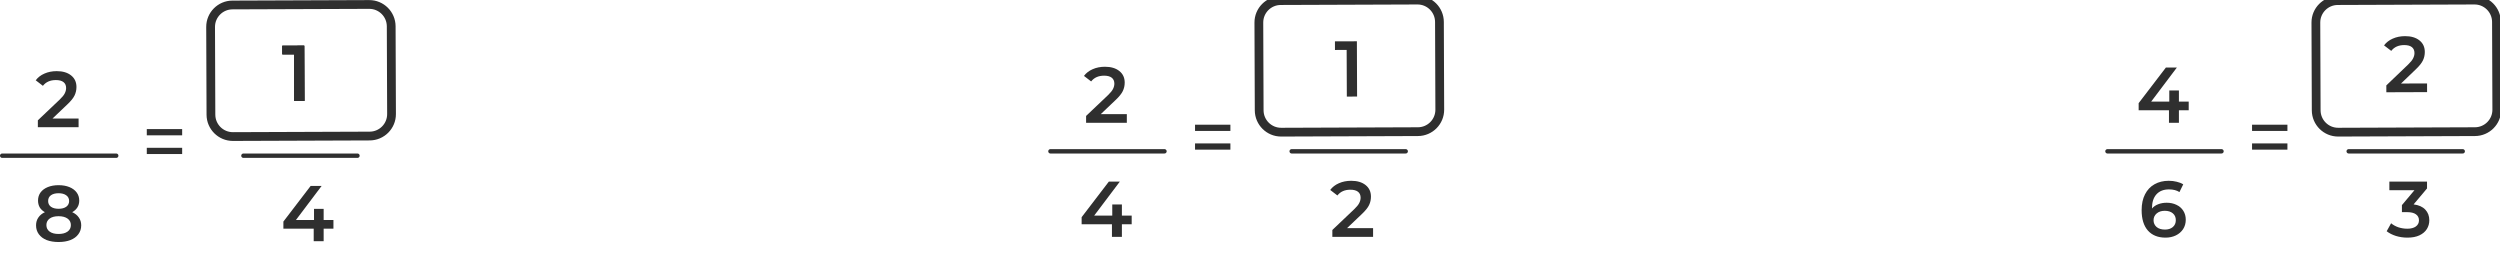 <svg width="570" height="60" viewBox="0 0 570 60" fill="none" xmlns="http://www.w3.org/2000/svg">
<path d="M256.918 26.02V28H247.63V26.434L252.634 21.682C253.198 21.142 253.576 20.674 253.768 20.278C253.972 19.87 254.074 19.468 254.074 19.072C254.074 18.484 253.876 18.034 253.48 17.722C253.084 17.41 252.502 17.254 251.734 17.254C250.45 17.254 249.466 17.692 248.782 18.568L247.144 17.308C247.636 16.648 248.296 16.138 249.124 15.778C249.964 15.406 250.9 15.22 251.932 15.22C253.3 15.22 254.392 15.544 255.208 16.192C256.024 16.84 256.432 17.722 256.432 18.838C256.432 19.522 256.288 20.164 256 20.764C255.712 21.364 255.16 22.048 254.344 22.816L250.978 26.02H256.918Z" fill="#2F2F2F"/>
<line x1="239.5" y1="34.5" x2="265.5" y2="34.5" stroke="#2F2F2F" stroke-linecap="round"/>
<path d="M258.024 51.138H255.792V54H253.524V51.138H246.612V49.518L252.822 41.4H255.324L249.474 49.158H253.596V46.62H255.792V49.158H258.024V51.138Z" fill="#2F2F2F"/>
<path d="M272.468 28.432H280.532V29.854H272.468V28.432ZM272.468 32.698H280.532V34.12H272.468V32.698Z" fill="#2F2F2F"/>
<path d="M292.004 1.135L323.179 1.019L323.172 -0.981L291.996 -0.865L292.004 1.135ZM327.194 5.004L327.269 25.003L329.269 24.996L329.194 4.996L327.194 5.004ZM323.284 29.018L292.108 29.134L292.115 31.134L323.291 31.018L323.284 29.018ZM288.093 25.149L288.019 5.15L286.019 5.157L286.093 25.157L288.093 25.149ZM292.108 29.134C289.899 29.143 288.101 27.358 288.093 25.149L286.093 25.157C286.105 28.471 288.802 31.147 292.115 31.134L292.108 29.134ZM327.269 25.003C327.277 27.213 325.493 29.01 323.284 29.018L323.291 31.018C326.605 31.006 329.281 28.31 329.269 24.996L327.269 25.003ZM323.179 1.019C325.388 1.01 327.186 2.795 327.194 5.004L329.194 4.996C329.182 1.683 326.486 -0.994 323.172 -0.981L323.179 1.019ZM291.996 -0.865C288.683 -0.853 286.006 1.843 286.019 5.157L288.019 5.15C288.01 2.94 289.795 1.143 292.004 1.135L291.996 -0.865Z" fill="#2F2F2F"/>
<line x1="294.5" y1="34.5" x2="320.5" y2="34.5" stroke="#2F2F2F" stroke-linecap="round"/>
<path d="M313.063 52.02V54H303.775V52.434L308.779 47.682C309.343 47.142 309.721 46.674 309.913 46.278C310.117 45.87 310.219 45.468 310.219 45.072C310.219 44.484 310.021 44.034 309.625 43.722C309.229 43.41 308.647 43.254 307.879 43.254C306.595 43.254 305.611 43.692 304.927 44.568L303.289 43.308C303.781 42.648 304.441 42.138 305.269 41.778C306.109 41.406 307.045 41.22 308.077 41.22C309.445 41.22 310.537 41.544 311.353 42.192C312.169 42.84 312.577 43.722 312.577 44.838C312.577 45.522 312.433 46.164 312.145 46.764C311.857 47.364 311.305 48.048 310.489 48.816L307.123 52.02H313.063Z" fill="#2F2F2F"/>
<path d="M499.024 25.138H496.792V28H494.524V25.138H487.612V23.518L493.822 15.4H496.324L490.474 23.158H494.596V20.62H496.792V23.158H499.024V25.138Z" fill="#2F2F2F"/>
<line x1="480.5" y1="34.5" x2="506.5" y2="34.5" stroke="#2F2F2F" stroke-linecap="round"/>
<path d="M494.016 46.224C494.844 46.224 495.588 46.386 496.248 46.71C496.908 47.022 497.424 47.472 497.796 48.06C498.168 48.648 498.354 49.326 498.354 50.094C498.354 50.91 498.15 51.63 497.742 52.254C497.334 52.866 496.782 53.34 496.086 53.676C495.39 54.012 494.61 54.18 493.746 54.18C492.018 54.18 490.674 53.64 489.714 52.56C488.766 51.48 488.292 49.932 488.292 47.916C488.292 46.5 488.55 45.294 489.066 44.298C489.582 43.29 490.302 42.528 491.226 42.012C492.162 41.484 493.242 41.22 494.466 41.22C495.114 41.22 495.72 41.292 496.284 41.436C496.86 41.568 497.358 41.766 497.778 42.03L496.914 43.794C496.29 43.386 495.492 43.182 494.52 43.182C493.308 43.182 492.36 43.554 491.676 44.298C490.992 45.042 490.65 46.116 490.65 47.52V47.538C491.022 47.106 491.496 46.782 492.072 46.566C492.648 46.338 493.296 46.224 494.016 46.224ZM493.62 52.344C494.352 52.344 494.946 52.152 495.402 51.768C495.858 51.372 496.086 50.85 496.086 50.202C496.086 49.542 495.858 49.02 495.402 48.636C494.946 48.252 494.334 48.06 493.566 48.06C492.81 48.06 492.192 48.264 491.712 48.672C491.244 49.08 491.01 49.596 491.01 50.22C491.01 50.832 491.238 51.342 491.694 51.75C492.162 52.146 492.804 52.344 493.62 52.344Z" fill="#2F2F2F"/>
<path d="M513.468 28.432H521.532V29.854H513.468V28.432ZM513.468 32.698H521.532V34.12H513.468V32.698Z" fill="#2F2F2F"/>
<path d="M533.004 1.135L564.179 1.019L564.172 -0.981L532.996 -0.865L533.004 1.135ZM568.194 5.004L568.269 25.003L570.269 24.996L570.194 4.996L568.194 5.004ZM564.284 29.018L533.108 29.134L533.115 31.134L564.291 31.018L564.284 29.018ZM529.093 25.149L529.019 5.15L527.019 5.157L527.093 25.157L529.093 25.149ZM533.108 29.134C530.899 29.143 529.101 27.358 529.093 25.149L527.093 25.157C527.105 28.471 529.802 31.147 533.115 31.134L533.108 29.134ZM568.269 25.003C568.277 27.213 566.493 29.01 564.284 29.018L564.291 31.018C567.605 31.006 570.281 28.31 570.269 24.996L568.269 25.003ZM564.179 1.019C566.388 1.01 568.186 2.795 568.194 5.004L570.194 4.996C570.182 1.683 567.486 -0.994 564.172 -0.981L564.179 1.019ZM532.996 -0.865C529.683 -0.853 527.006 1.843 527.019 5.157L529.019 5.15C529.01 2.94 530.795 1.143 533.004 1.135L532.996 -0.865Z" fill="#2F2F2F"/>
<line x1="535.5" y1="34.5" x2="561.5" y2="34.5" stroke="#2F2F2F" stroke-linecap="round"/>
<path d="M550.301 46.602C551.465 46.746 552.353 47.142 552.965 47.79C553.577 48.438 553.883 49.248 553.883 50.22C553.883 50.952 553.697 51.618 553.325 52.218C552.953 52.818 552.389 53.298 551.633 53.658C550.889 54.006 549.977 54.18 548.897 54.18C547.997 54.18 547.127 54.054 546.287 53.802C545.459 53.538 544.751 53.178 544.163 52.722L545.171 50.904C545.627 51.288 546.179 51.594 546.827 51.822C547.487 52.038 548.165 52.146 548.861 52.146C549.689 52.146 550.337 51.978 550.805 51.642C551.285 51.294 551.525 50.826 551.525 50.238C551.525 49.65 551.297 49.194 550.841 48.87C550.397 48.534 549.713 48.366 548.789 48.366H547.637V46.764L550.499 43.362H544.775V41.4H553.361V42.966L550.301 46.602Z" fill="#2F2F2F"/>
<path d="M17.918 27.02V29H8.63V27.434L13.634 22.682C14.198 22.142 14.576 21.674 14.768 21.278C14.972 20.87 15.074 20.468 15.074 20.072C15.074 19.484 14.876 19.034 14.48 18.722C14.084 18.41 13.502 18.254 12.734 18.254C11.45 18.254 10.466 18.692 9.782 19.568L8.144 18.308C8.636 17.648 9.296 17.138 10.124 16.778C10.964 16.406 11.9 16.22 12.932 16.22C14.3 16.22 15.392 16.544 16.208 17.192C17.024 17.84 17.432 18.722 17.432 19.838C17.432 20.522 17.288 21.164 17 21.764C16.712 22.364 16.16 23.048 15.344 23.816L11.978 27.02H17.918Z" fill="#2F2F2F"/>
<line x1="0.5" y1="35.5" x2="26.5" y2="35.5" stroke="#2F2F2F" stroke-linecap="round"/>
<path d="M16.464 48.376C17.124 48.676 17.628 49.084 17.976 49.6C18.336 50.104 18.516 50.698 18.516 51.382C18.516 52.15 18.3 52.822 17.868 53.398C17.448 53.974 16.848 54.418 16.068 54.73C15.288 55.03 14.382 55.18 13.35 55.18C12.318 55.18 11.412 55.03 10.632 54.73C9.864 54.418 9.27 53.974 8.85 53.398C8.43 52.822 8.22 52.15 8.22 51.382C8.22 50.698 8.394 50.104 8.742 49.6C9.09 49.084 9.588 48.676 10.236 48.376C9.732 48.1 9.342 47.74 9.066 47.296C8.802 46.84 8.67 46.318 8.67 45.73C8.67 45.022 8.862 44.404 9.246 43.876C9.642 43.348 10.194 42.94 10.902 42.652C11.61 42.364 12.426 42.22 13.35 42.22C14.286 42.22 15.108 42.364 15.816 42.652C16.524 42.94 17.076 43.348 17.472 43.876C17.868 44.404 18.066 45.022 18.066 45.73C18.066 46.318 17.928 46.834 17.652 47.278C17.376 47.722 16.98 48.088 16.464 48.376ZM13.35 44.056C12.618 44.056 12.036 44.212 11.604 44.524C11.184 44.836 10.974 45.274 10.974 45.838C10.974 46.378 11.184 46.81 11.604 47.134C12.036 47.446 12.618 47.602 13.35 47.602C14.094 47.602 14.682 47.446 15.114 47.134C15.546 46.81 15.762 46.378 15.762 45.838C15.762 45.274 15.54 44.836 15.096 44.524C14.664 44.212 14.082 44.056 13.35 44.056ZM13.35 53.344C14.214 53.344 14.898 53.164 15.402 52.804C15.906 52.444 16.158 51.946 16.158 51.31C16.158 50.686 15.906 50.194 15.402 49.834C14.898 49.474 14.214 49.294 13.35 49.294C12.486 49.294 11.808 49.474 11.316 49.834C10.824 50.194 10.578 50.686 10.578 51.31C10.578 51.946 10.824 52.444 11.316 52.804C11.808 53.164 12.486 53.344 13.35 53.344Z" fill="#2F2F2F"/>
<path d="M33.468 29.432H41.532V30.854H33.468V29.432ZM33.468 33.698H41.532V35.12H33.468V33.698Z" fill="#2F2F2F"/>
<path d="M53.004 2.135L84.179 2.019L84.172 0.019L52.996 0.135L53.004 2.135ZM88.194 6.004L88.269 26.003L90.269 25.996L90.194 5.996L88.194 6.004ZM84.284 30.018L53.108 30.134L53.115 32.134L84.291 32.018L84.284 30.018ZM49.093 26.149L49.019 6.15L47.019 6.157L47.093 26.157L49.093 26.149ZM53.108 30.134C50.899 30.143 49.101 28.358 49.093 26.149L47.093 26.157C47.105 29.471 49.802 32.147 53.115 32.134L53.108 30.134ZM88.269 26.003C88.277 28.213 86.493 30.01 84.284 30.018L84.291 32.018C87.605 32.006 90.281 29.31 90.269 25.996L88.269 26.003ZM84.179 2.019C86.388 2.01 88.186 3.795 88.194 6.004L90.194 5.996C90.182 2.683 87.486 0.006 84.172 0.019L84.179 2.019ZM52.996 0.135C49.683 0.147 47.006 2.843 47.019 6.157L49.019 6.15C49.01 3.94 50.795 2.143 53.004 2.135L52.996 0.135Z" fill="#2F2F2F"/>
<line x1="55.5" y1="35.5" x2="81.5" y2="35.5" stroke="#2F2F2F" stroke-linecap="round"/>
<path d="M76.024 52.138H73.792V55H71.524V52.138H64.612V50.518L70.822 42.4H73.324L67.474 50.158H71.596V47.62H73.792V50.158H76.024V52.138Z" fill="#2F2F2F"/>
<path d="M69.369 10.414L69.416 23.014L67.076 23.022L67.037 12.384L64.373 12.394L64.365 10.432L69.369 10.414Z" fill="#2F2F2F"/>
<path d="M69.37 10.414L69.417 23.014L67.077 23.022L67.037 12.384L64.373 12.394L64.366 10.432L69.37 10.414Z" fill="#2F2F2F"/>
<path d="M69.37 10.414L69.417 23.014L67.077 23.022L67.037 12.384L64.373 12.394L64.366 10.432L69.37 10.414Z" fill="#2F2F2F"/>
<path d="M553.369 19.023L553.376 21.003L544.088 21.037L544.082 19.471L549.069 14.7C549.631 14.158 550.007 13.689 550.197 13.292C550.4 12.884 550.5 12.481 550.499 12.085C550.497 11.497 550.297 11.048 549.9 10.737C549.503 10.427 548.92 10.273 548.152 10.276C546.868 10.281 545.886 10.722 545.205 11.601L543.562 10.347C544.052 9.685 544.71 9.173 545.537 8.81C546.375 8.434 547.311 8.245 548.343 8.241C549.711 8.236 550.804 8.556 551.622 9.201C552.441 9.846 552.852 10.726 552.856 11.842C552.859 12.526 552.717 13.169 552.431 13.77C552.145 14.371 551.596 15.057 550.783 15.828L547.429 19.045L553.369 19.023Z" fill="#2F2F2F"/>
<path d="M309.37 9.414L309.417 22.014L307.077 22.022L307.037 11.384L304.373 11.394L304.366 9.432L309.37 9.414Z" fill="#2F2F2F"/>
</svg>
